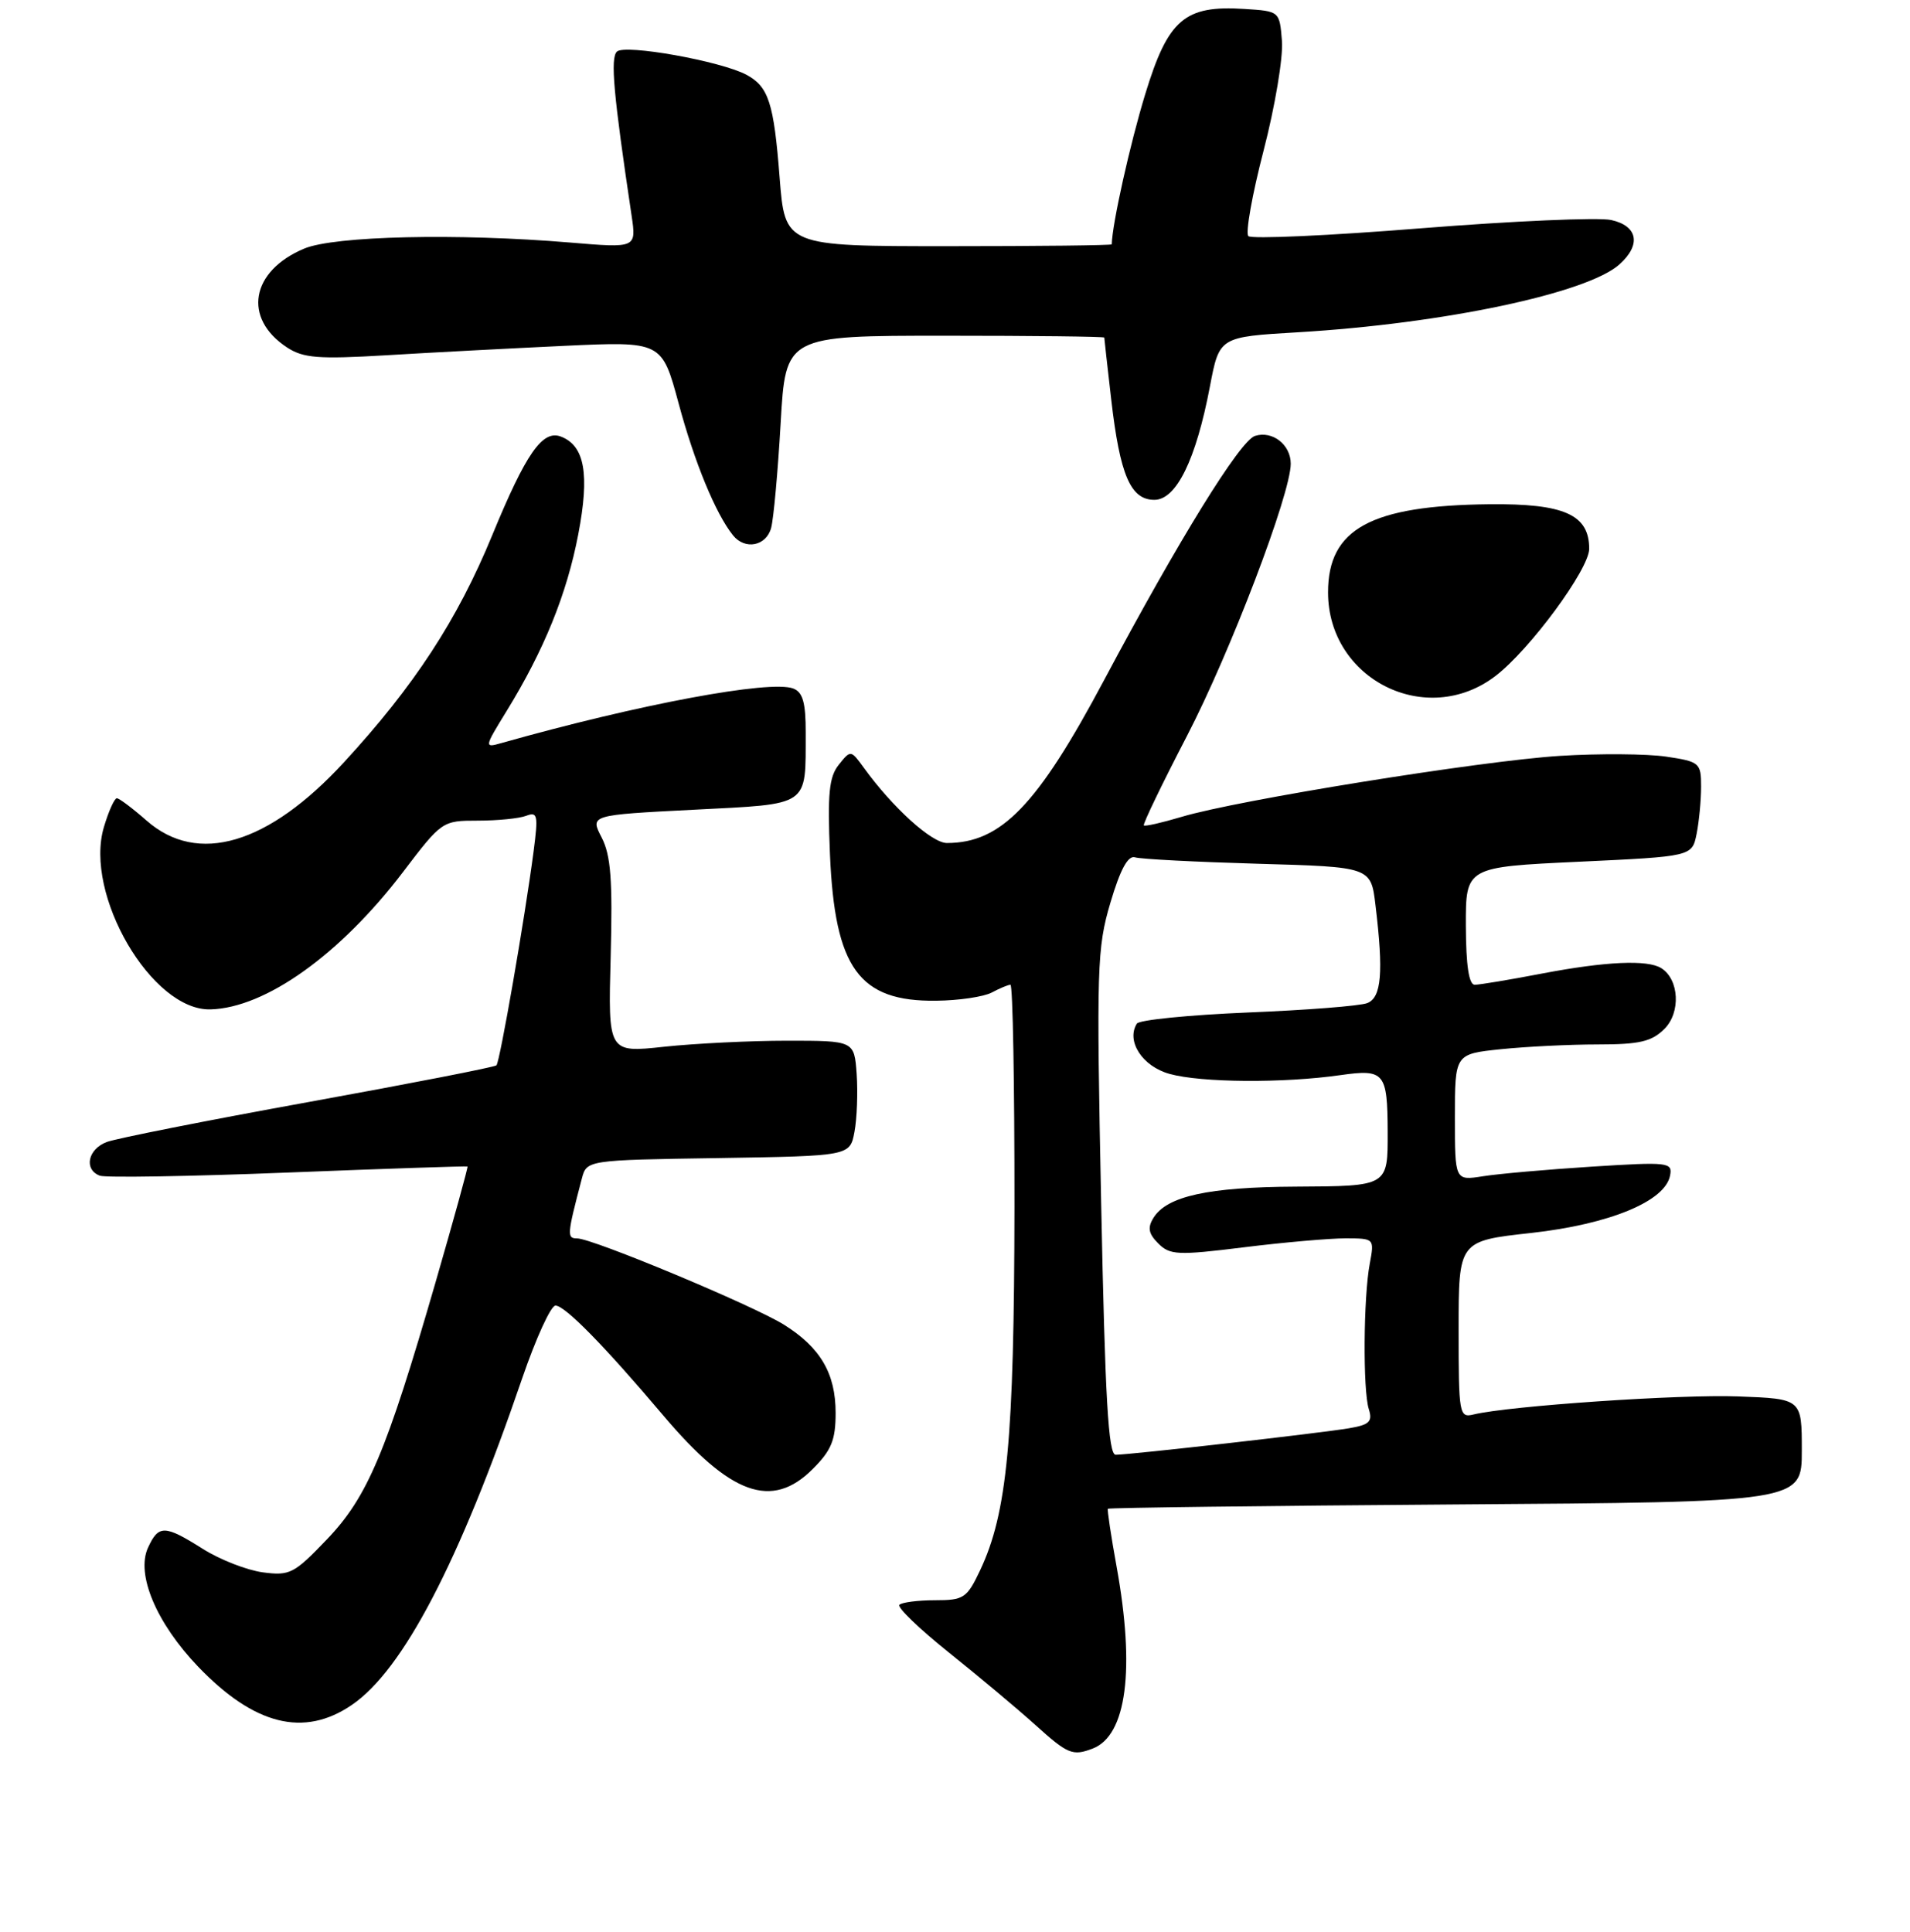 <?xml version="1.0" encoding="UTF-8" standalone="no"?>
<!DOCTYPE svg PUBLIC "-//W3C//DTD SVG 1.1//EN" "http://www.w3.org/Graphics/SVG/1.1/DTD/svg11.dtd" >
<svg xmlns="http://www.w3.org/2000/svg" xmlns:xlink="http://www.w3.org/1999/xlink" version="1.1" viewBox="0 0 256 259">
 <g >
 <path fill="currentColor"
d=" M 146.46 234.38 C 151.00 232.63 152.16 223.79 149.66 210.00 C 148.91 205.88 148.39 202.38 148.49 202.24 C 148.60 202.10 169.57 201.84 195.09 201.66 C 241.50 201.34 241.50 201.34 241.50 194.42 C 241.50 187.50 241.50 187.50 233.00 187.18 C 225.20 186.88 202.24 188.45 197.50 189.60 C 195.58 190.07 195.50 189.59 195.50 178.22 C 195.50 166.34 195.50 166.34 205.22 165.27 C 215.74 164.10 223.18 161.03 223.84 157.58 C 224.19 155.79 223.65 155.73 213.35 156.38 C 207.38 156.76 200.81 157.34 198.75 157.67 C 195.00 158.26 195.00 158.26 195.00 149.77 C 195.00 141.28 195.00 141.28 201.15 140.64 C 204.53 140.29 210.38 140.00 214.15 140.00 C 219.76 140.00 221.38 139.62 223.09 137.91 C 225.29 135.71 225.07 131.30 222.67 129.78 C 220.84 128.61 215.20 128.87 206.66 130.50 C 202.35 131.33 198.30 132.00 197.66 132.00 C 196.88 132.00 196.49 129.42 196.47 124.11 C 196.45 116.22 196.45 116.22 211.62 115.51 C 226.79 114.80 226.79 114.80 227.40 111.77 C 227.73 110.11 228.00 107.26 228.00 105.44 C 228.00 102.26 227.81 102.09 223.32 101.42 C 220.75 101.04 214.34 100.99 209.07 101.32 C 198.51 101.98 165.82 107.25 158.35 109.50 C 155.73 110.28 153.46 110.80 153.31 110.64 C 153.15 110.48 155.75 105.09 159.08 98.67 C 164.88 87.49 173.00 66.20 173.00 62.16 C 173.00 59.61 170.55 57.69 168.21 58.43 C 166.20 59.07 158.05 72.26 147.99 91.15 C 139.04 107.97 134.18 113.00 126.91 113.00 C 124.88 113.00 119.62 108.23 115.77 102.90 C 114.04 100.52 114.02 100.51 112.43 102.50 C 111.12 104.13 110.90 106.37 111.24 114.50 C 111.89 129.79 115.13 134.27 125.48 134.14 C 128.51 134.11 131.86 133.61 132.93 133.04 C 134.00 132.47 135.12 132.00 135.43 132.00 C 135.75 132.00 135.98 145.39 135.97 161.75 C 135.93 193.01 135.00 202.81 131.36 210.50 C 129.60 214.22 129.17 214.50 125.31 214.50 C 123.03 214.50 120.89 214.78 120.55 215.11 C 120.22 215.45 123.22 218.34 127.22 221.54 C 131.22 224.74 136.40 229.08 138.73 231.18 C 143.12 235.15 143.76 235.41 146.46 234.38 Z  M 47.13 228.55 C 54.01 223.89 61.56 209.42 69.99 184.75 C 71.83 179.39 73.83 175.00 74.45 175.00 C 75.72 175.00 81.01 180.40 88.88 189.71 C 97.91 200.40 103.45 202.39 108.92 196.92 C 111.44 194.41 112.00 193.03 112.00 189.39 C 112.00 184.10 109.96 180.62 105.07 177.56 C 100.93 174.98 79.42 166.00 77.36 166.00 C 75.96 166.00 76.00 165.54 77.98 158.00 C 78.64 155.50 78.64 155.50 96.28 155.23 C 113.92 154.95 113.92 154.95 114.53 151.70 C 114.86 149.92 114.99 146.44 114.82 143.98 C 114.50 139.50 114.50 139.50 105.50 139.50 C 100.55 139.50 93.12 139.87 89.00 140.31 C 81.50 141.12 81.50 141.12 81.85 128.20 C 82.12 117.95 81.87 114.65 80.64 112.26 C 79.08 109.25 79.08 109.25 92.95 108.54 C 108.70 107.73 107.96 108.23 107.99 98.22 C 108.00 94.19 107.60 92.78 106.32 92.29 C 103.23 91.11 85.61 94.40 67.18 99.61 C 64.89 100.26 64.91 100.18 67.89 95.33 C 72.92 87.16 75.98 79.61 77.51 71.60 C 79.05 63.55 78.37 59.74 75.18 58.52 C 72.71 57.57 70.48 60.78 65.95 71.80 C 61.30 83.10 55.51 91.96 46.11 102.17 C 35.95 113.21 26.50 116.01 19.65 110.00 C 17.77 108.35 15.98 107.00 15.66 107.00 C 15.34 107.00 14.56 108.73 13.93 110.85 C 11.22 119.89 20.36 135.53 28.22 135.30 C 35.59 135.10 45.62 127.93 54.03 116.87 C 59.21 110.06 59.29 110.00 64.04 110.00 C 66.68 110.00 69.60 109.71 70.53 109.35 C 72.05 108.77 72.15 109.27 71.52 114.10 C 70.34 123.12 67.00 142.33 66.54 142.80 C 66.30 143.04 54.96 145.25 41.35 147.72 C 27.73 150.19 15.56 152.60 14.30 153.08 C 11.77 154.04 11.21 156.76 13.37 157.59 C 14.12 157.88 25.48 157.69 38.62 157.17 C 51.75 156.65 62.57 156.29 62.66 156.36 C 62.75 156.44 60.83 163.40 58.39 171.84 C 51.75 194.75 49.26 200.66 43.80 206.36 C 39.42 210.94 38.84 211.24 35.22 210.76 C 33.08 210.47 29.47 209.06 27.19 207.62 C 22.06 204.38 21.25 204.37 19.83 207.47 C 18.21 211.04 20.96 217.56 26.57 223.42 C 34.08 231.24 40.73 232.91 47.13 228.55 Z  M 200.43 90.62 C 205.03 87.11 213.00 76.30 213.00 73.56 C 213.00 68.98 209.66 67.49 199.64 67.59 C 183.73 67.76 178.00 70.88 178.00 79.40 C 178.00 91.07 191.19 97.67 200.43 90.62 Z  M 103.36 70.75 C 103.69 69.51 104.26 63.21 104.63 56.75 C 105.30 45.00 105.30 45.00 126.65 45.00 C 138.39 45.00 148.00 45.11 148.01 45.25 C 148.01 45.39 148.43 49.13 148.94 53.56 C 150.11 63.69 151.53 67.00 154.72 67.00 C 157.67 67.00 160.30 61.62 162.17 51.79 C 163.43 45.16 163.43 45.16 173.96 44.54 C 193.50 43.38 212.80 39.30 217.08 35.42 C 220.00 32.79 219.51 30.27 215.94 29.49 C 214.25 29.12 202.79 29.62 190.47 30.60 C 178.14 31.59 167.72 32.06 167.32 31.65 C 166.91 31.24 167.83 26.08 169.36 20.19 C 170.89 14.29 172.00 7.68 171.82 5.48 C 171.50 1.50 171.50 1.50 166.80 1.20 C 158.76 0.68 156.56 2.58 153.49 12.64 C 151.46 19.29 149.07 30.01 149.01 32.75 C 149.00 32.89 139.15 33.00 127.11 33.00 C 105.21 33.00 105.21 33.00 104.49 23.75 C 103.72 13.79 103.01 11.61 100.04 10.02 C 96.62 8.19 83.72 5.88 82.68 6.92 C 81.79 7.81 82.22 12.62 84.65 28.88 C 85.30 33.26 85.30 33.26 76.40 32.51 C 61.33 31.25 44.85 31.62 40.78 33.32 C 33.61 36.32 32.50 42.66 38.48 46.58 C 40.66 48.00 42.67 48.16 51.77 47.62 C 57.67 47.26 68.40 46.70 75.61 46.36 C 88.71 45.75 88.71 45.75 90.97 54.12 C 93.08 61.96 95.92 68.86 98.24 71.75 C 99.85 73.76 102.71 73.20 103.36 70.75 Z  M 147.59 161.25 C 146.95 129.69 147.03 127.08 148.83 121.00 C 150.16 116.51 151.19 114.63 152.13 114.92 C 152.88 115.16 160.31 115.54 168.62 115.78 C 183.75 116.21 183.75 116.21 184.36 121.35 C 185.45 130.37 185.16 133.72 183.25 134.46 C 182.29 134.84 175.07 135.40 167.21 135.72 C 159.36 136.05 152.68 136.71 152.37 137.21 C 150.92 139.56 153.11 142.94 156.76 143.95 C 161.01 145.13 172.00 145.21 179.68 144.11 C 185.56 143.28 185.96 143.76 185.99 151.67 C 186.01 159.04 186.09 158.99 173.64 159.06 C 161.97 159.12 156.42 160.33 154.61 163.23 C 153.78 164.56 153.93 165.36 155.25 166.68 C 156.81 168.24 157.86 168.29 166.73 167.19 C 172.11 166.52 178.24 165.99 180.36 165.99 C 184.21 166.00 184.22 166.01 183.59 169.39 C 182.74 173.91 182.66 186.35 183.46 188.87 C 183.99 190.56 183.56 190.98 180.80 191.45 C 176.96 192.10 151.42 195.00 149.54 195.00 C 148.55 195.00 148.12 187.54 147.59 161.25 Z "/>
</g>
</svg>